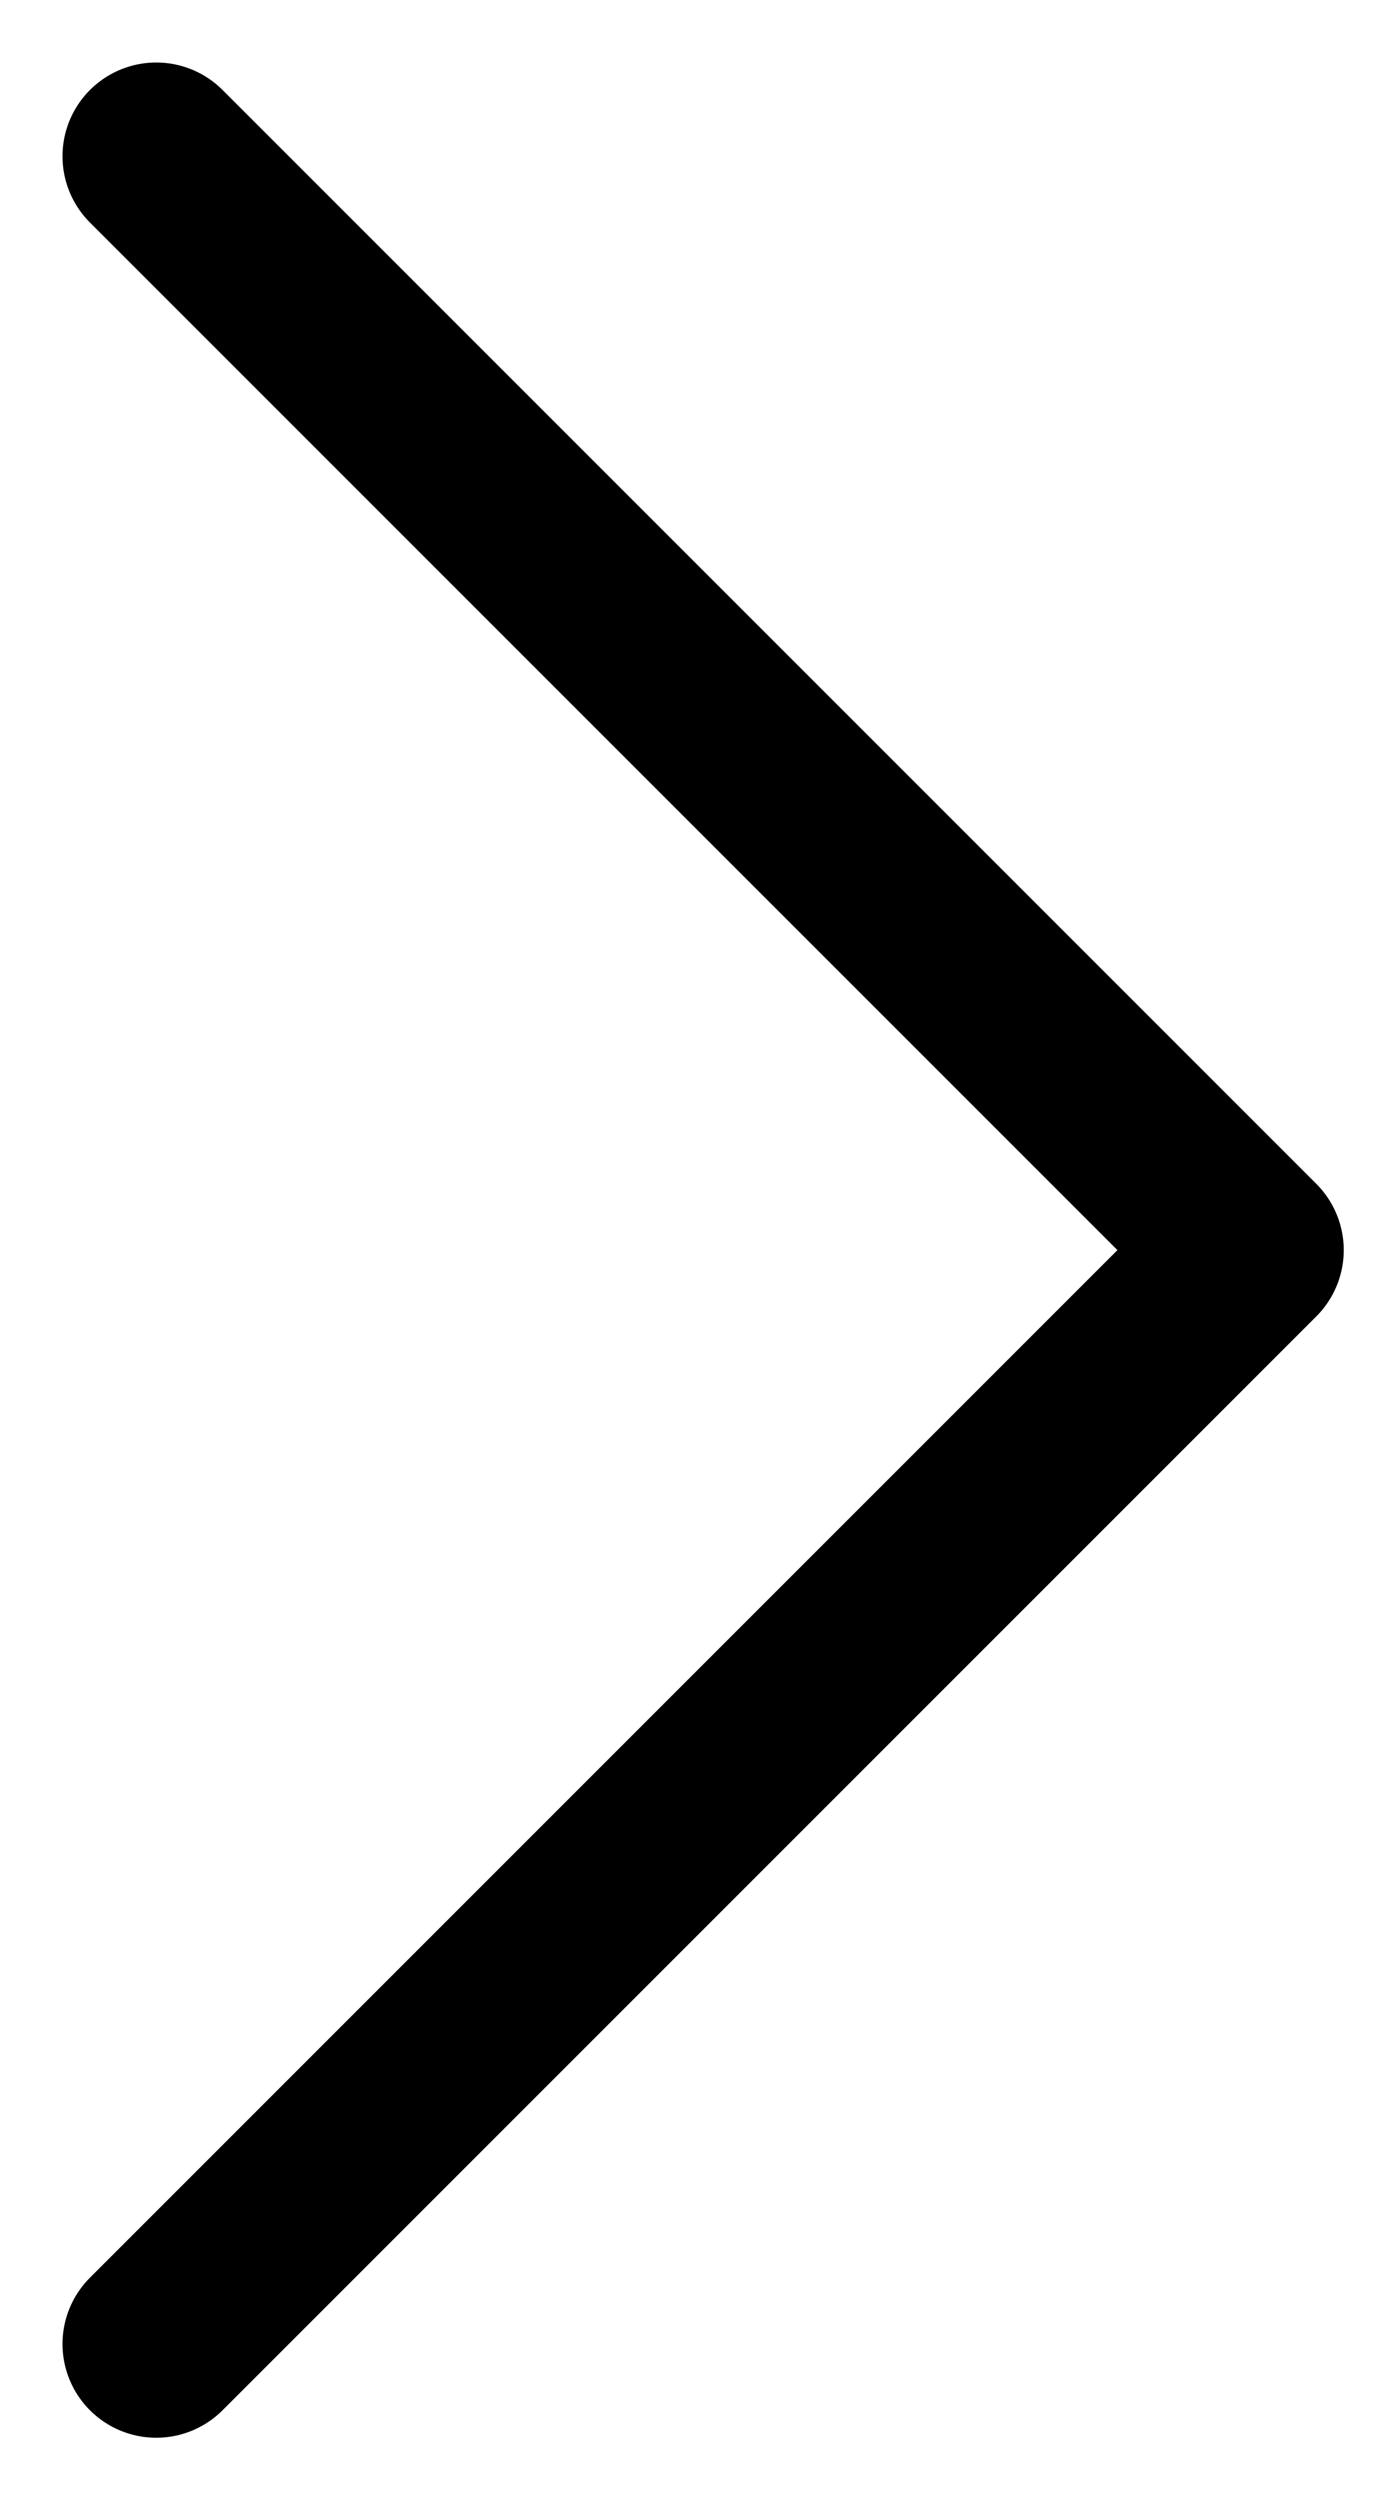 <svg width="11" height="20" viewBox="0 0 11 20" fill="none" xmlns="http://www.w3.org/2000/svg">
<path d="M1.25 1.25L10 10L1.25 18.75" stroke="black" stroke-width="1.5" stroke-linecap="round" stroke-linejoin="round"/>
</svg>
